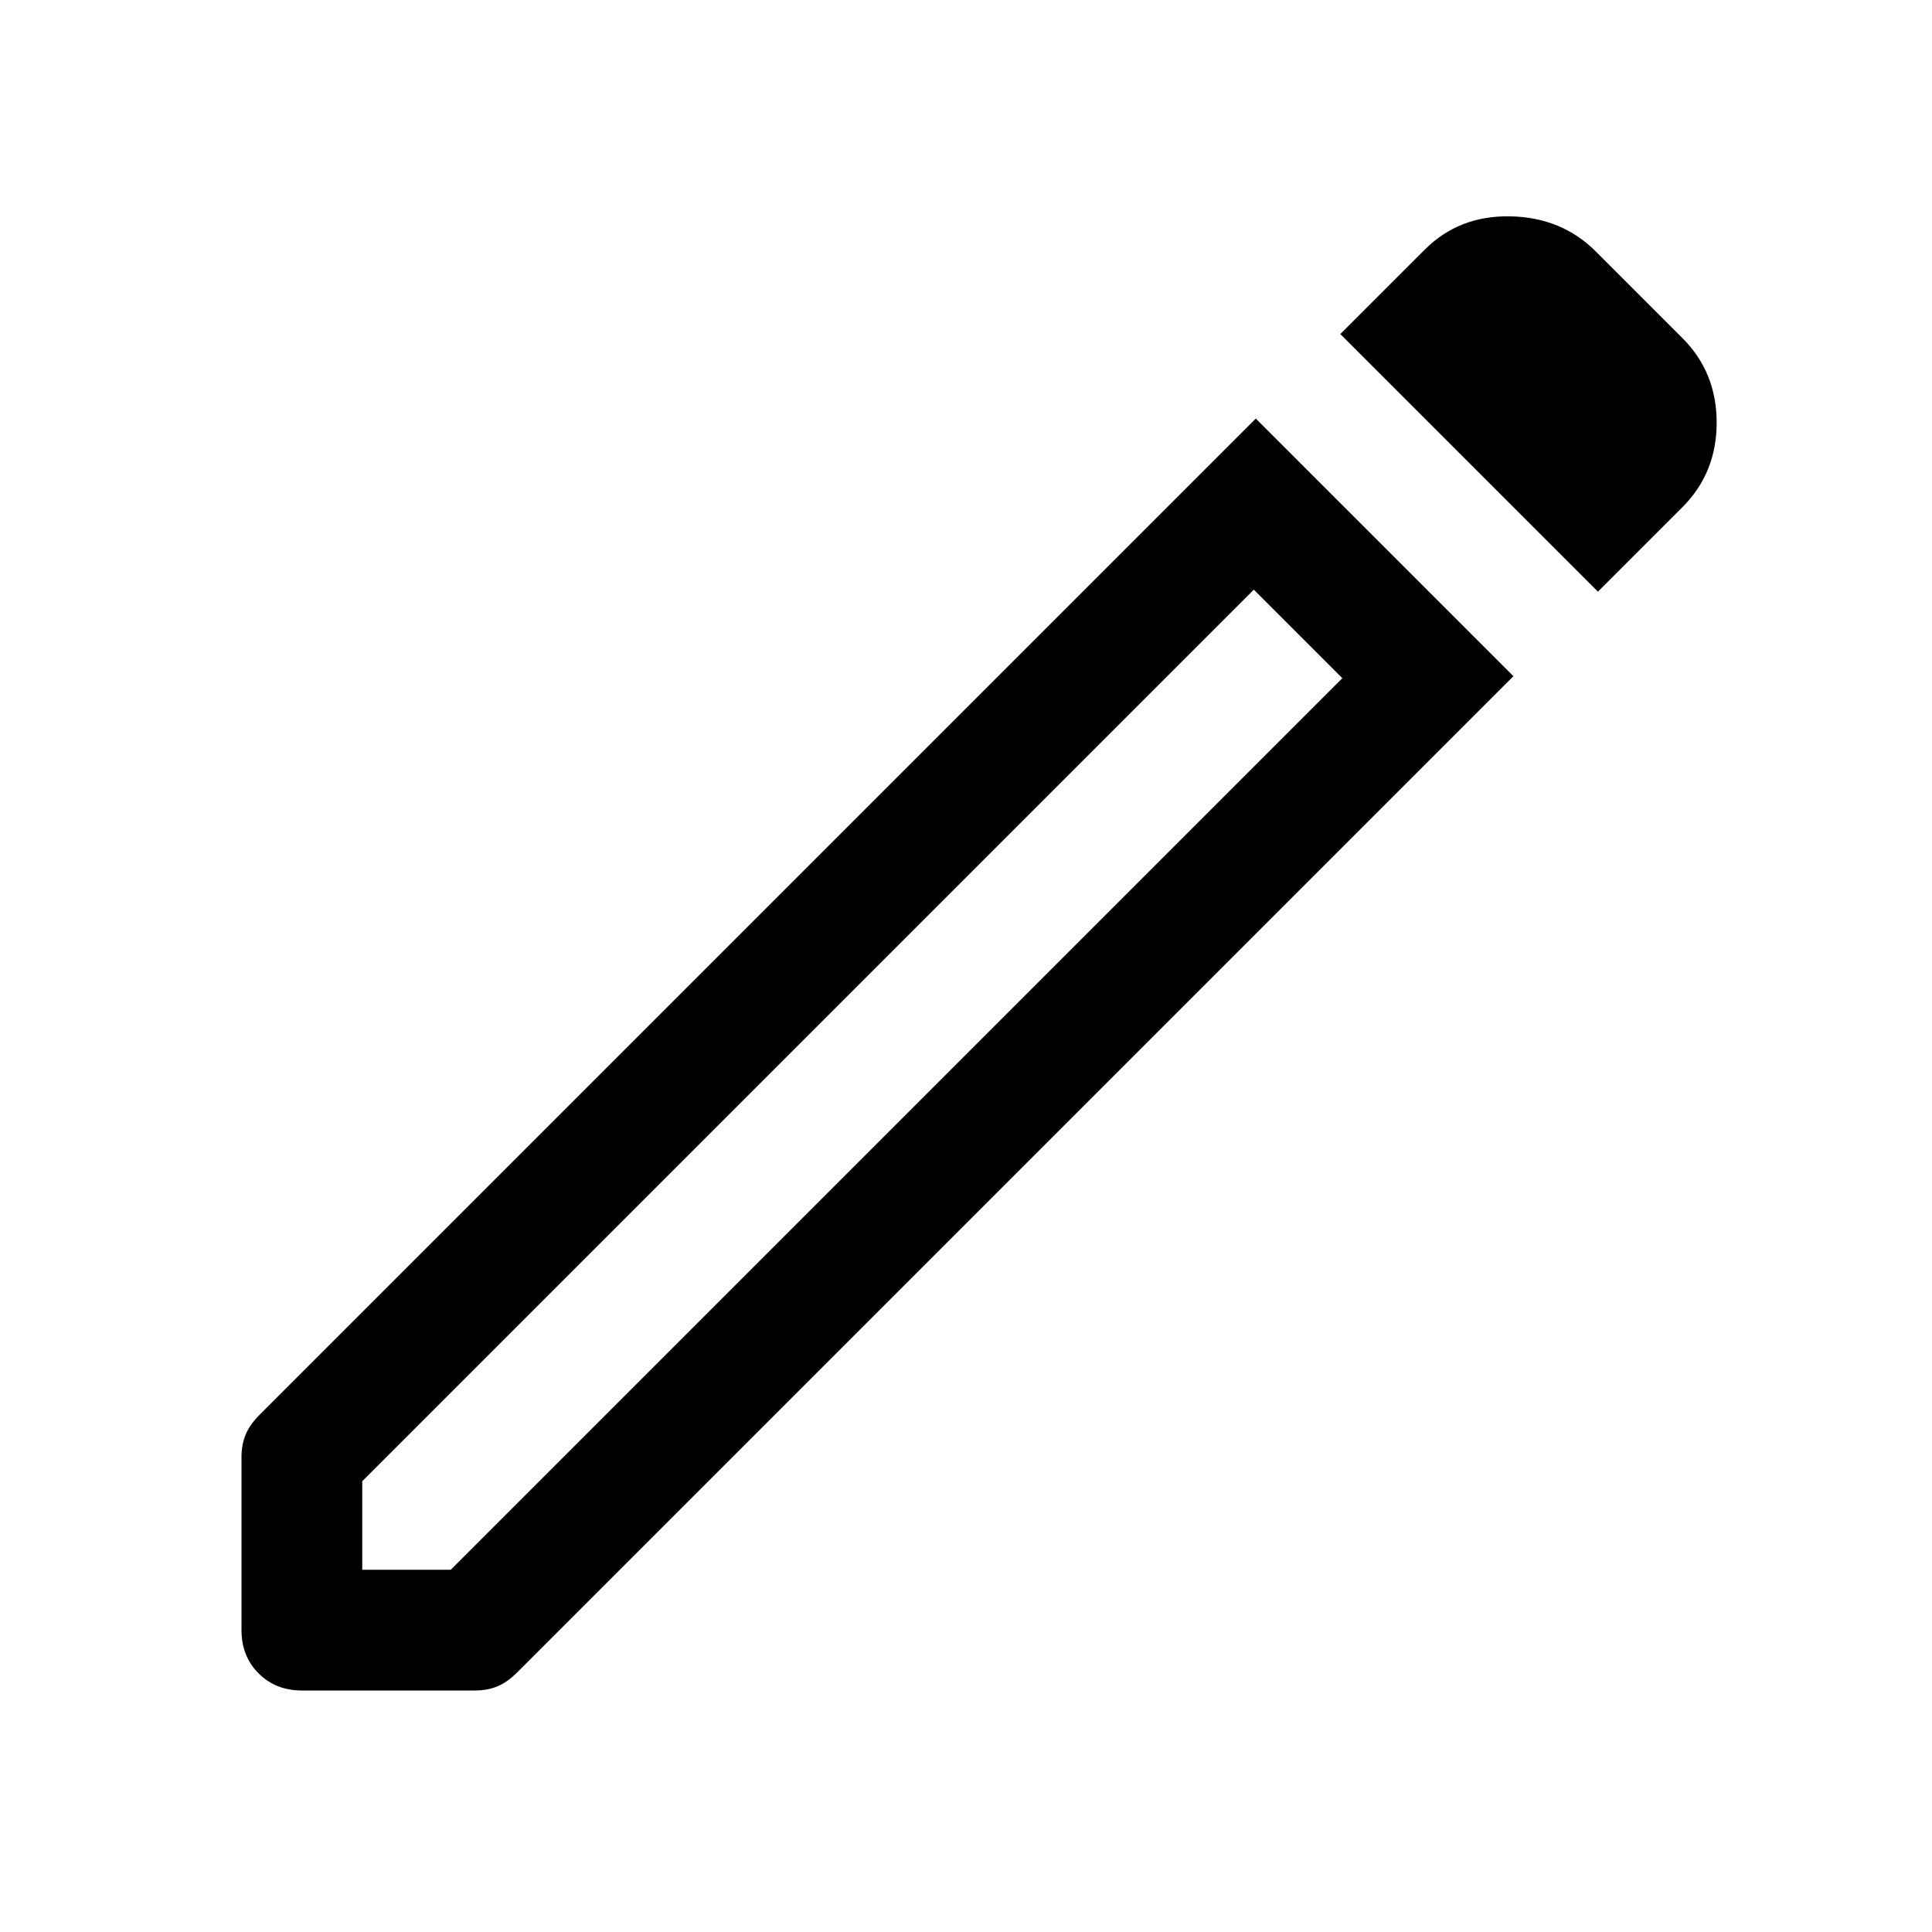 <svg xmlns="http://www.w3.org/2000/svg" width="48" height="48"><path d="M9 39h2.2l22.15-22.15-2.2-2.2L9 36.8zm30.7-24.3-6.4-6.4 2.1-2.1q.85-.85 2.125-.825 1.275.025 2.125.875L41.8 8.4q.85.85.85 2.1t-.85 2.1zM7.5 42q-.65 0-1.075-.425Q6 41.15 6 40.5v-4.3q0-.3.1-.55.1-.25.35-.5L31.2 10.4l6.4 6.4-24.75 24.75q-.25.25-.5.35-.25.1-.55.1zm24.75-26.25-1.1-1.1 2.2 2.2z"/></svg>